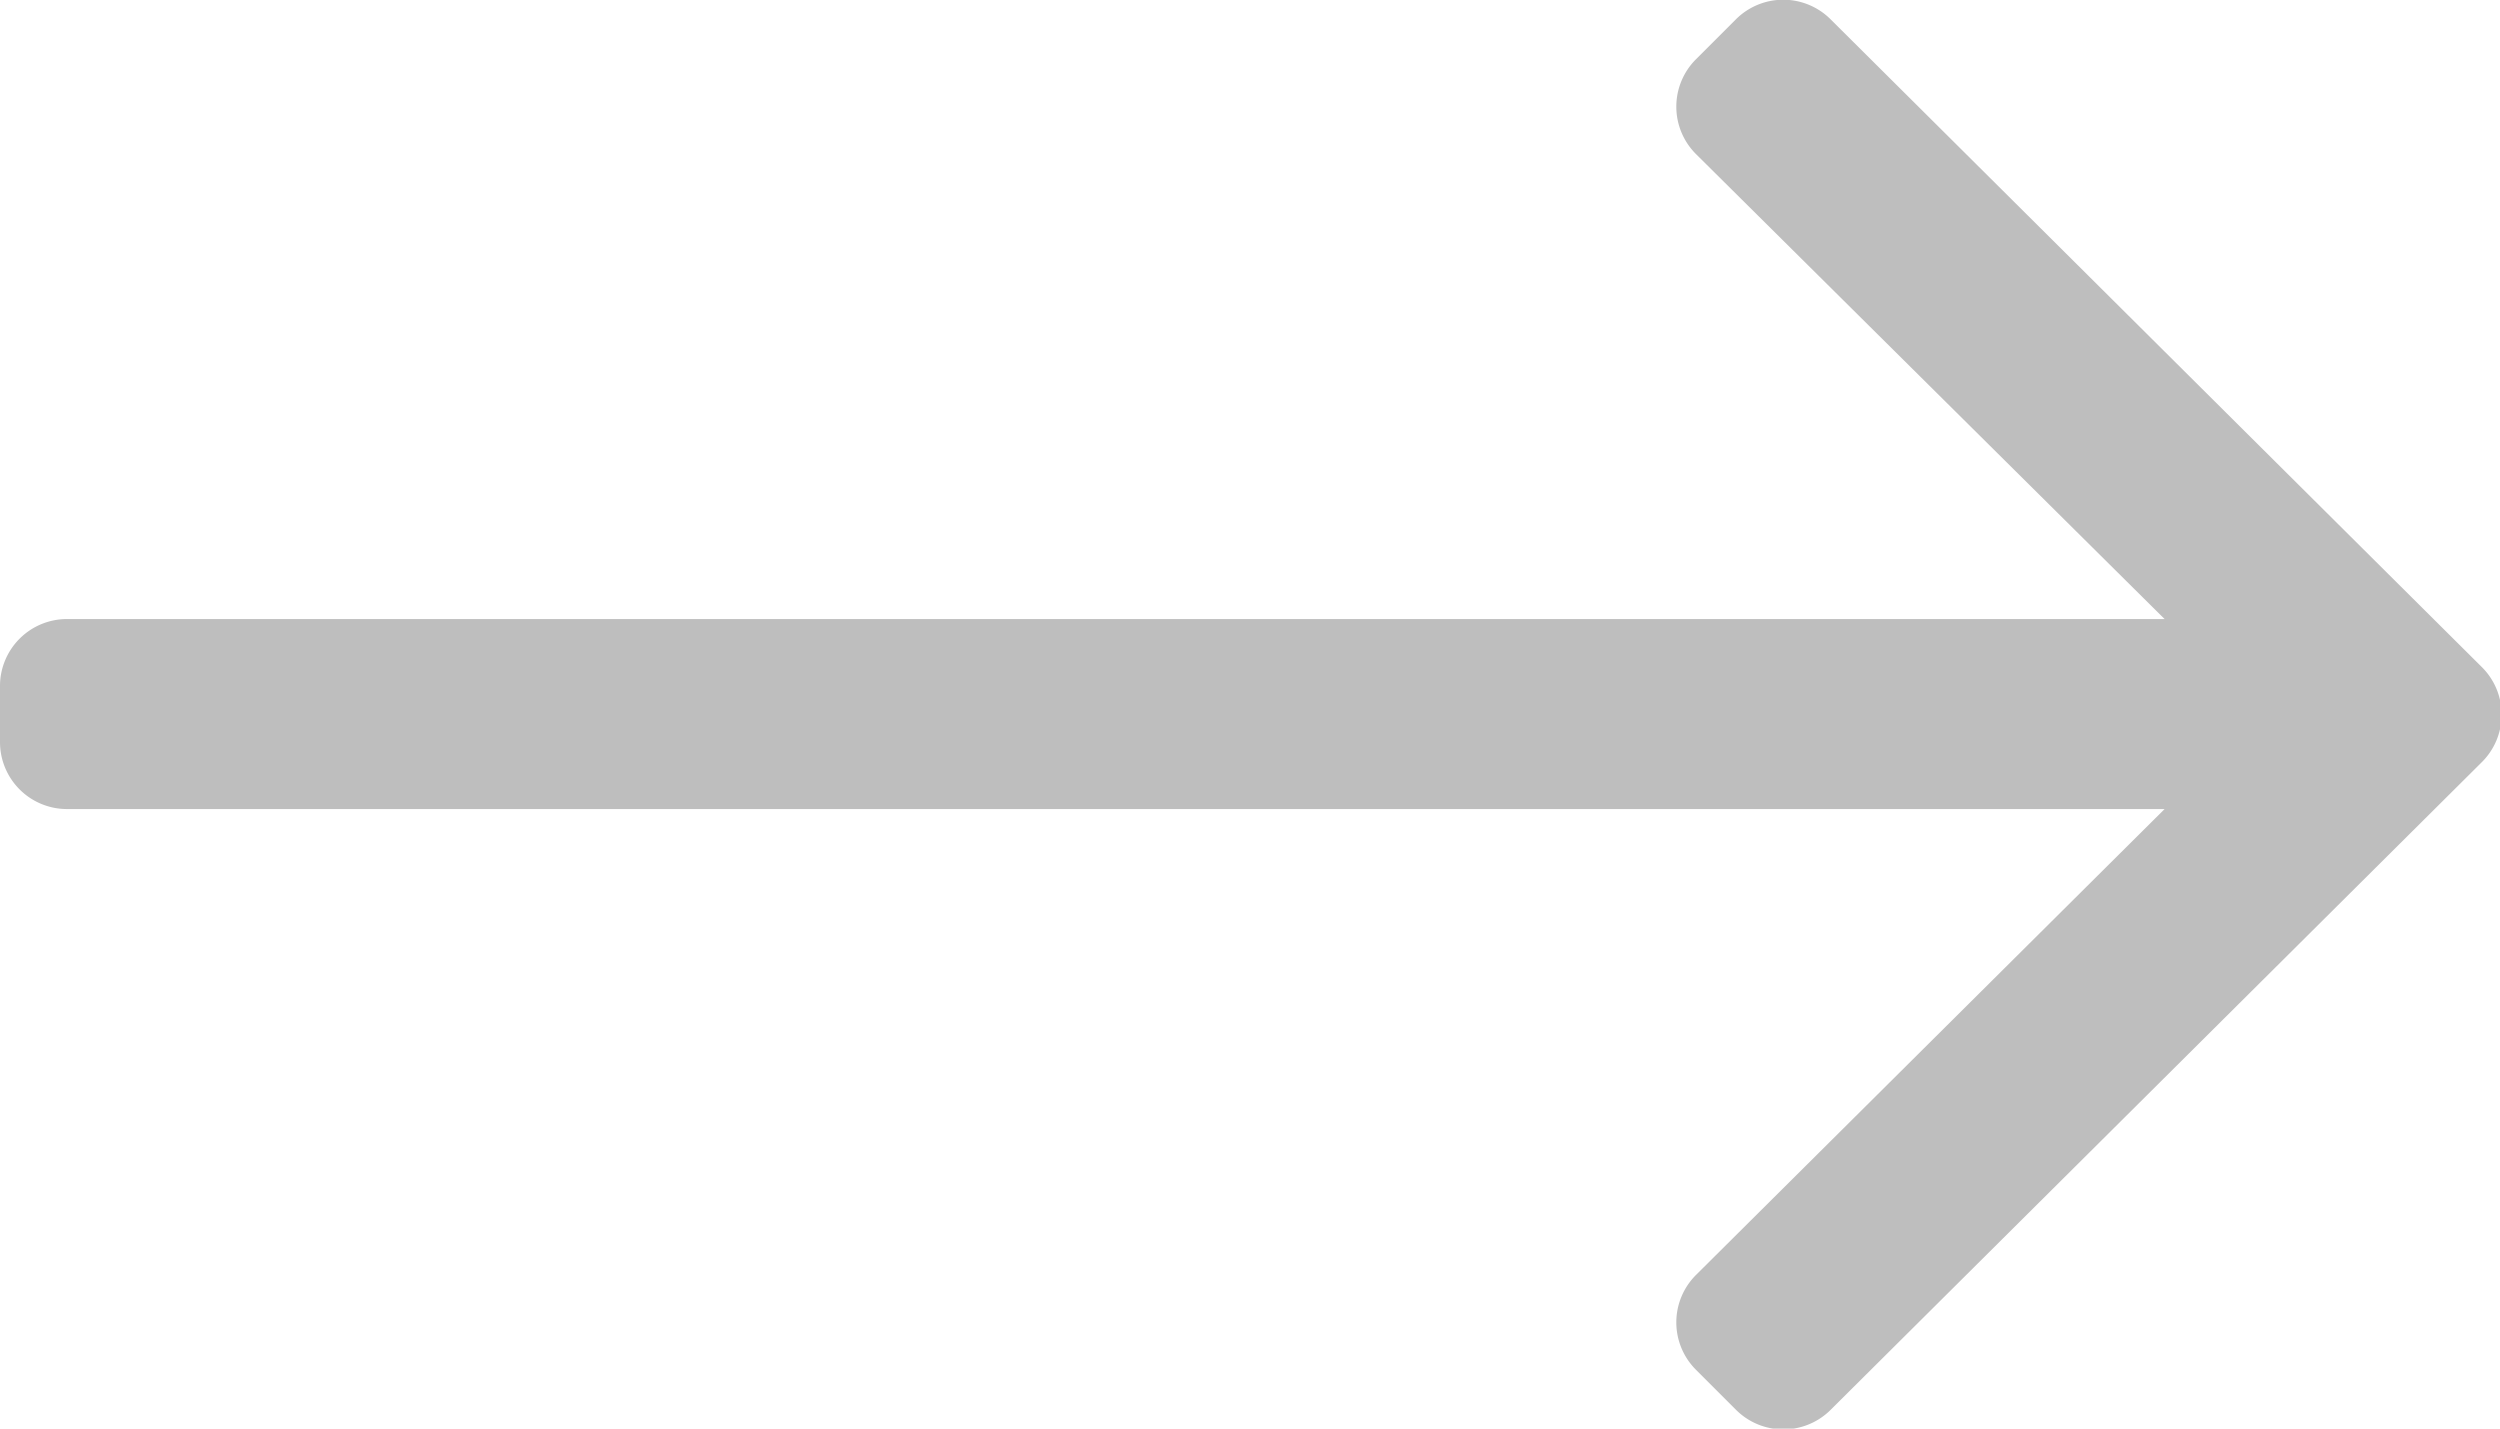 <svg xmlns="http://www.w3.org/2000/svg" width="15.75" height="9" viewBox="0 0 15.75 9">
  <path id="long-arrow-down-light-right-two" d="M8.877,42.935l-.249-.249a.422.422,0,0,0-.6,0L5.1,45.637V32.422A.422.422,0,0,0,4.676,32H4.325a.422.422,0,0,0-.422.422V45.637L.969,42.686a.422.422,0,0,0-.6,0l-.249.249a.422.422,0,0,0,0,.6l4.078,4.1a.422.422,0,0,0,.6,0l4.078-4.1A.422.422,0,0,0,8.877,42.935Z" transform="translate(-32 9) rotate(-90)" fill="#bebebe"/>
</svg>
